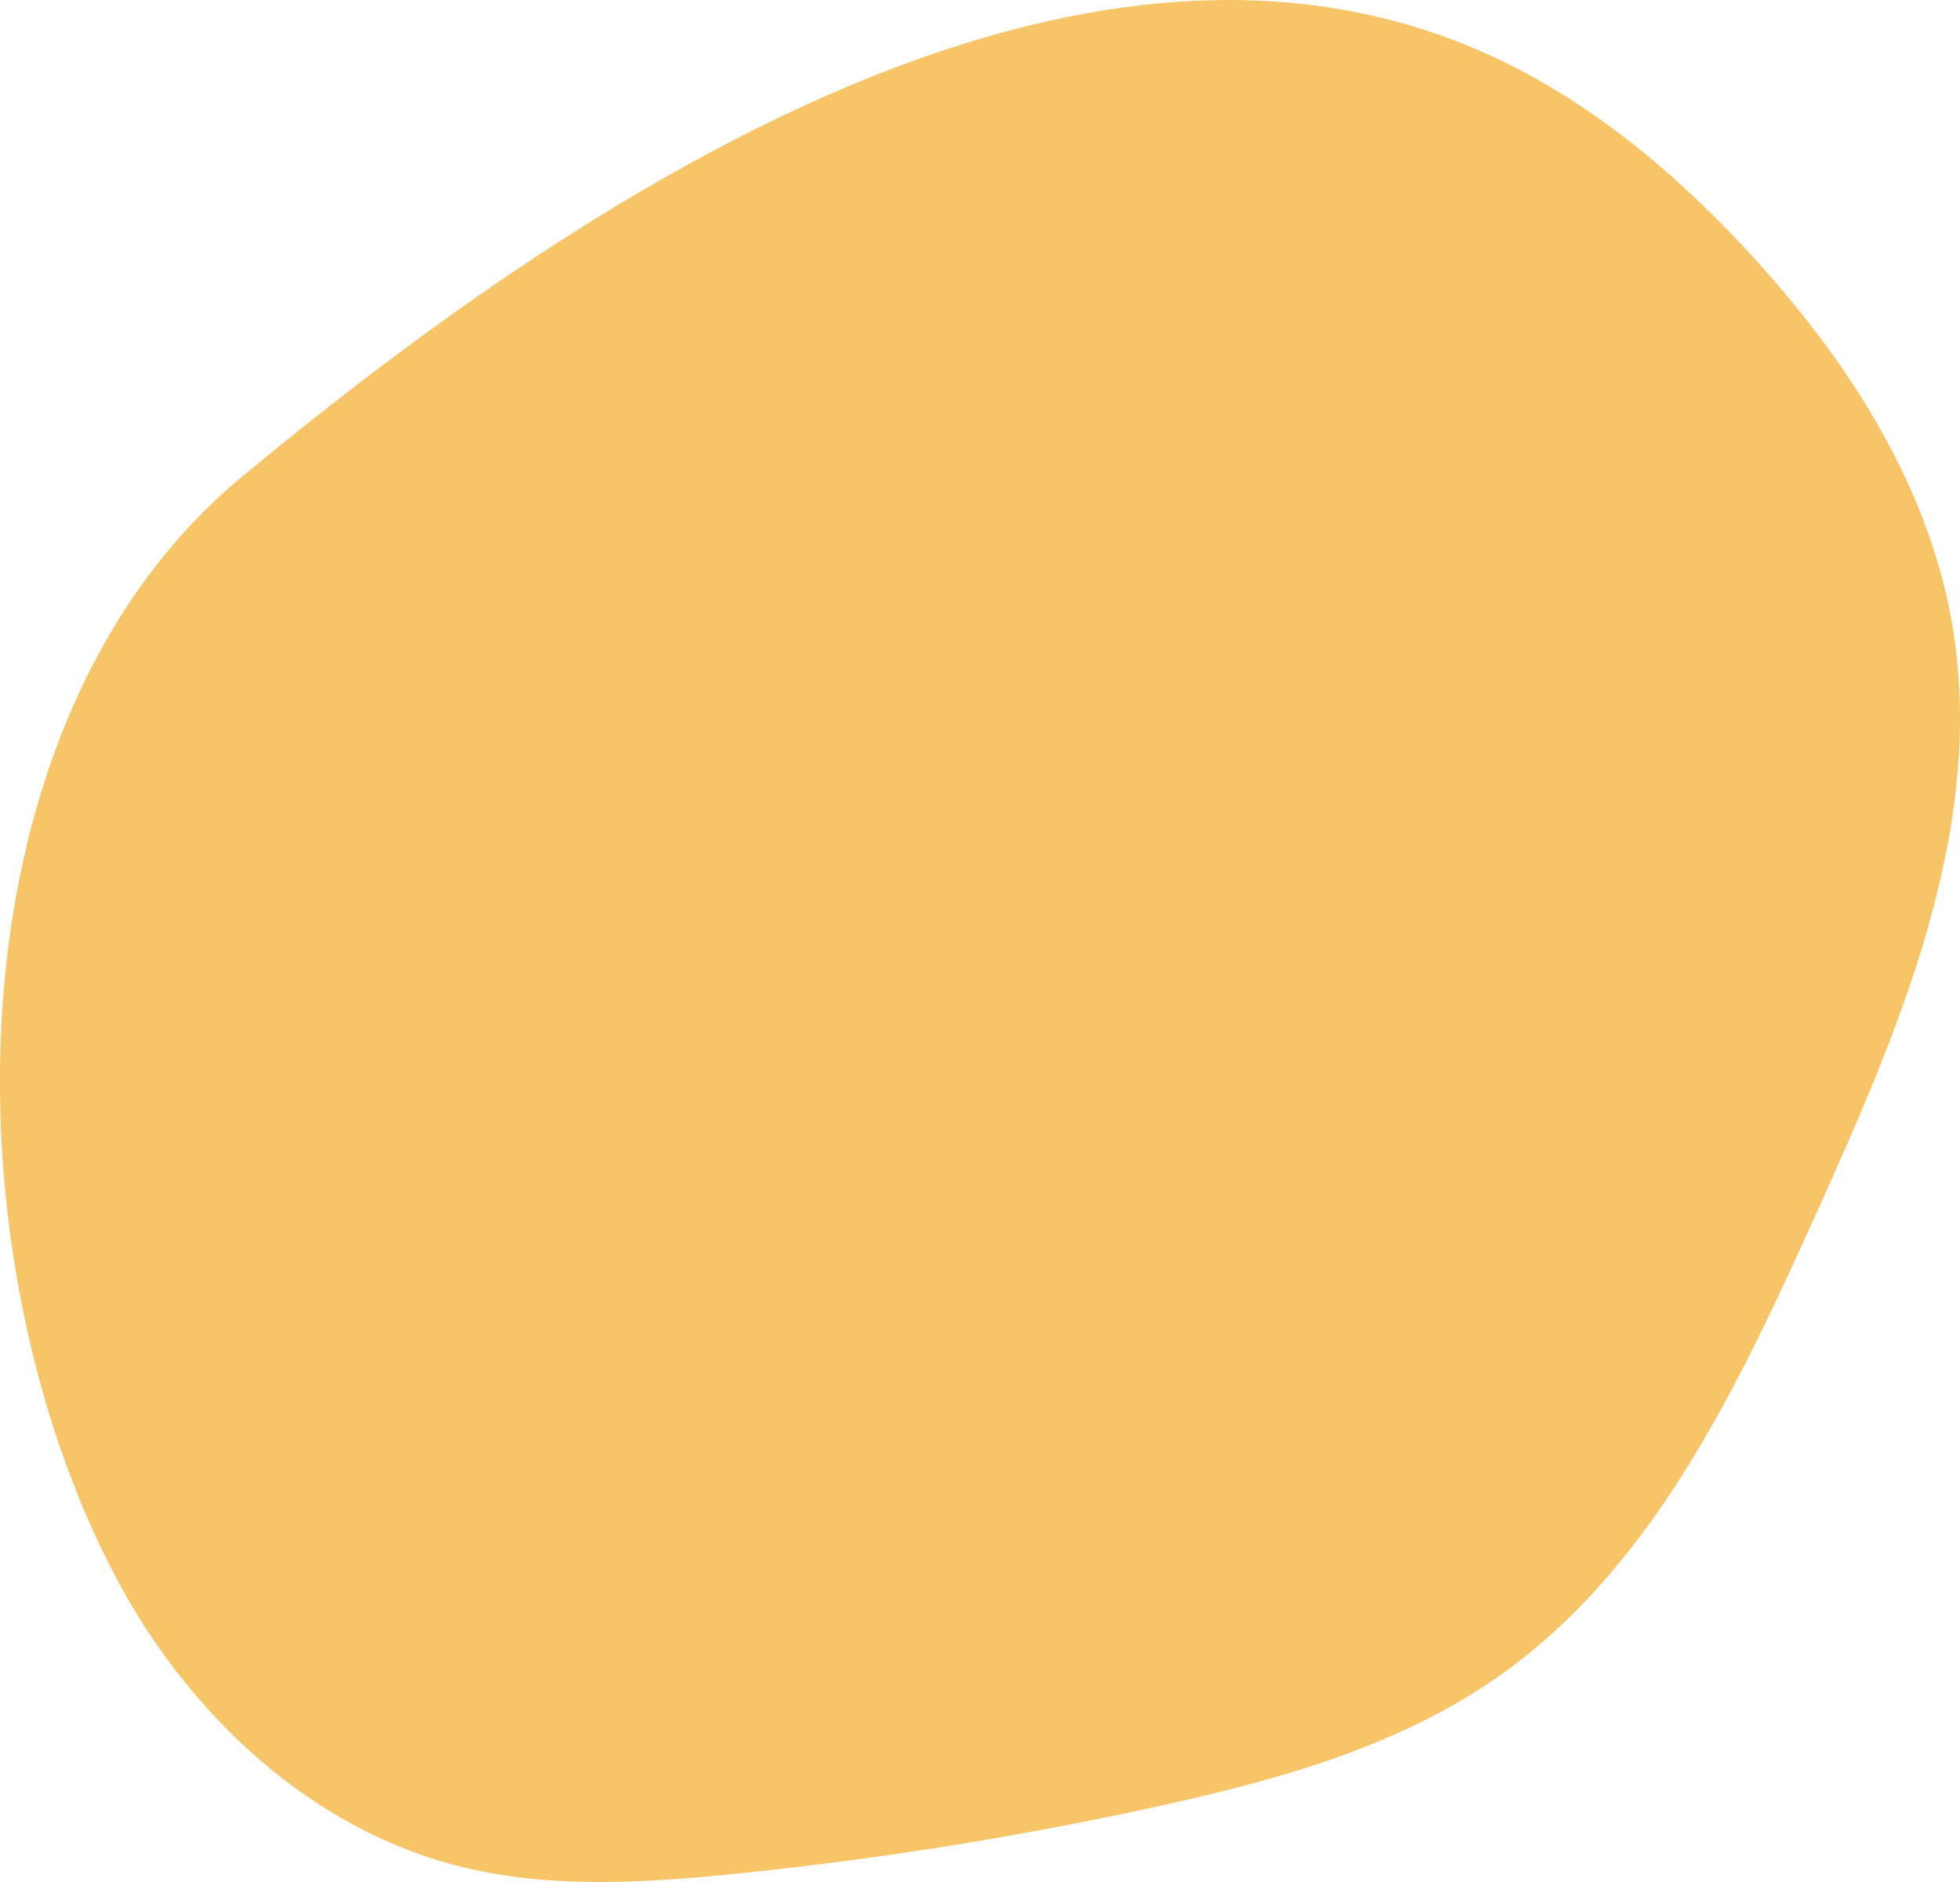 <svg id="Laag_1" data-name="Laag 1" xmlns="http://www.w3.org/2000/svg" viewBox="0 0 448.84 430.89"><defs><style>.cls-1{fill:#f7c467;}</style></defs><title>yellowEl3</title><path class="cls-1" d="M40.66,392.92c16.45,31.13,44.29,57.45,78.42,66.14,20.66,5.26,42.39,3.93,63.6,1.77a856.87,856.87,0,0,0,96.49-15.4c27.29-6,54.92-13.56,77.83-29.56,35.56-24.83,55-66.28,72.89-105.8,19.44-43,39.35-89.25,31.23-135.71-5.49-31.41-23.49-59.39-44.91-83-19.78-21.81-43.32-41-71-51C250.94,6,139.5,83.05,69.56,141,1.12,197.76,1.75,319.23,40.66,392.92Z" transform="translate(-14.15 -31.84)"/></svg>